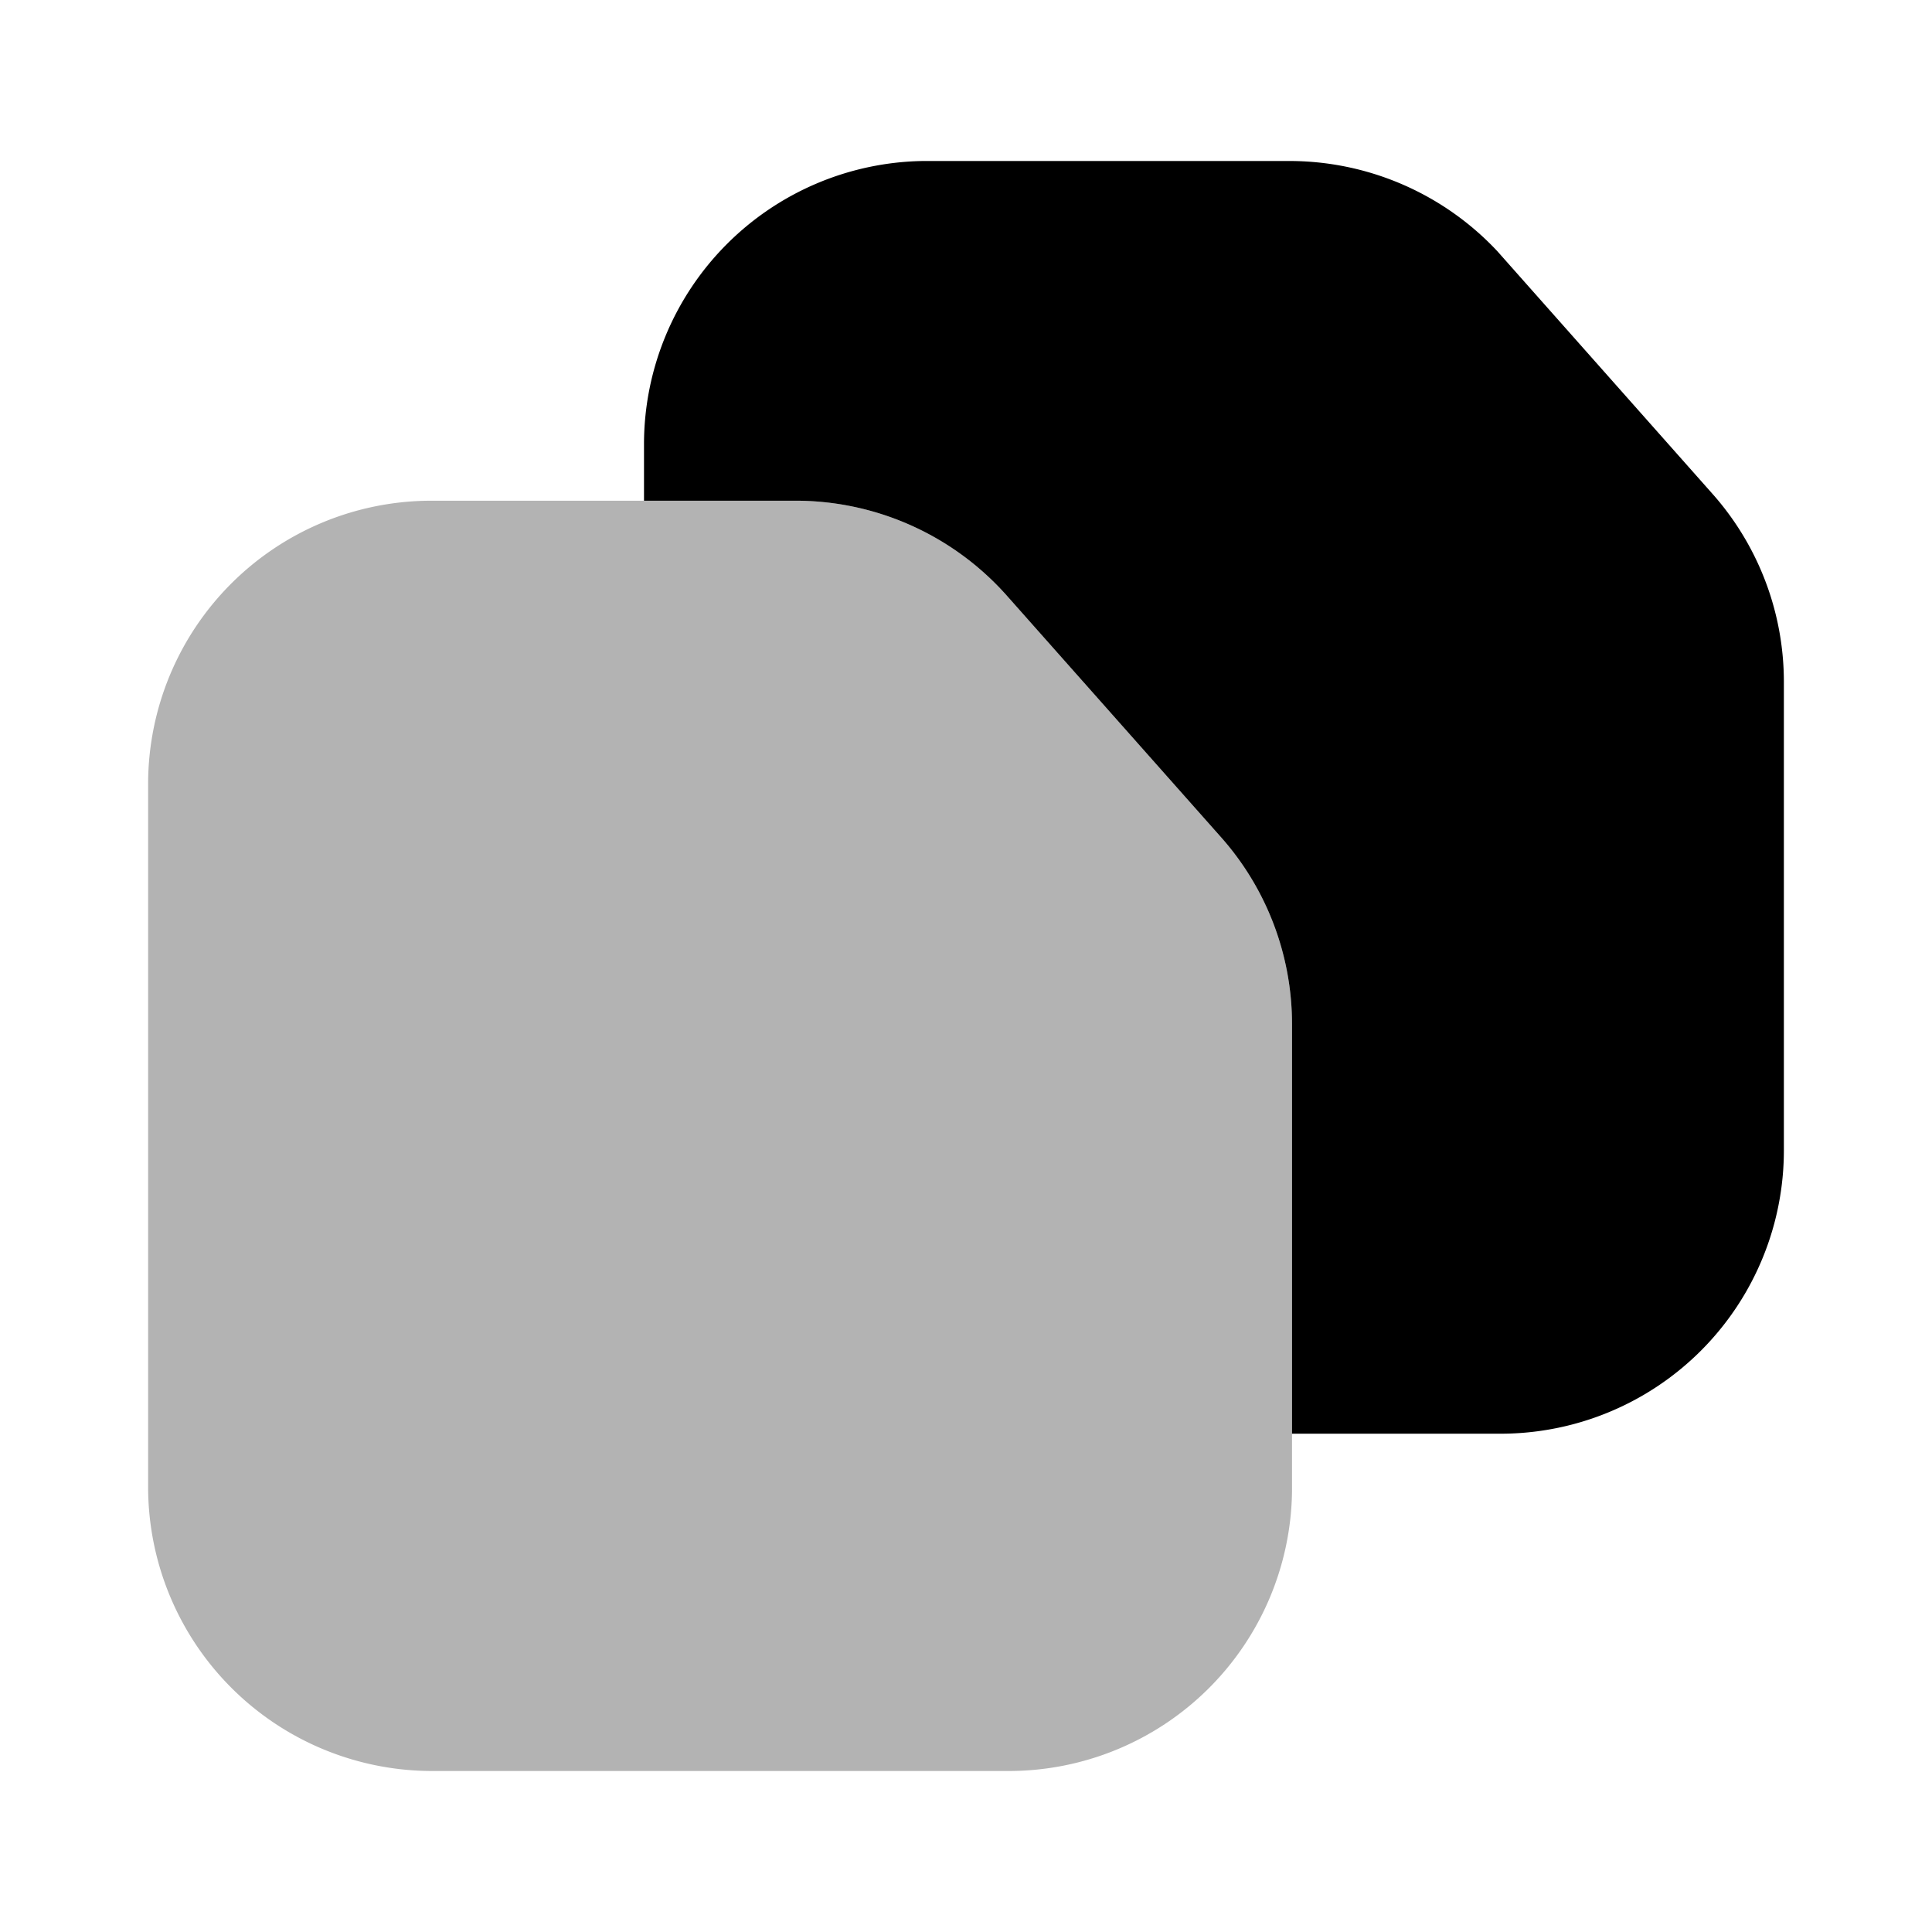 <svg xmlns="http://www.w3.org/2000/svg" viewBox="0 0 24 24"><defs><style>.cls-1{opacity:0.3;}</style></defs><g id="devices"><g id="simcard-2"><path class="cls-1" d="M12.53,22H5.36a3.53,3.53,0,0,1-3.52-3.52V9.74A3.52,3.52,0,0,1,5.36,6.22H9.87a3.51,3.51,0,0,1,2.62,1.16l2.66,3a3.5,3.5,0,0,1,.9,2.35v5.79A3.52,3.52,0,0,1,12.53,22Z"/><path d="M21.26,6.12l-2.66-3A3.54,3.54,0,0,0,16,2H11.47A3.52,3.52,0,0,0,8,5.51v.71H9.87a3.51,3.51,0,0,1,2.62,1.16l2.66,3a3.5,3.5,0,0,1,.9,2.35v5.08h2.59a3.52,3.52,0,0,0,3.52-3.52V8.47A3.52,3.52,0,0,0,21.26,6.12Z"/></g></g></svg>